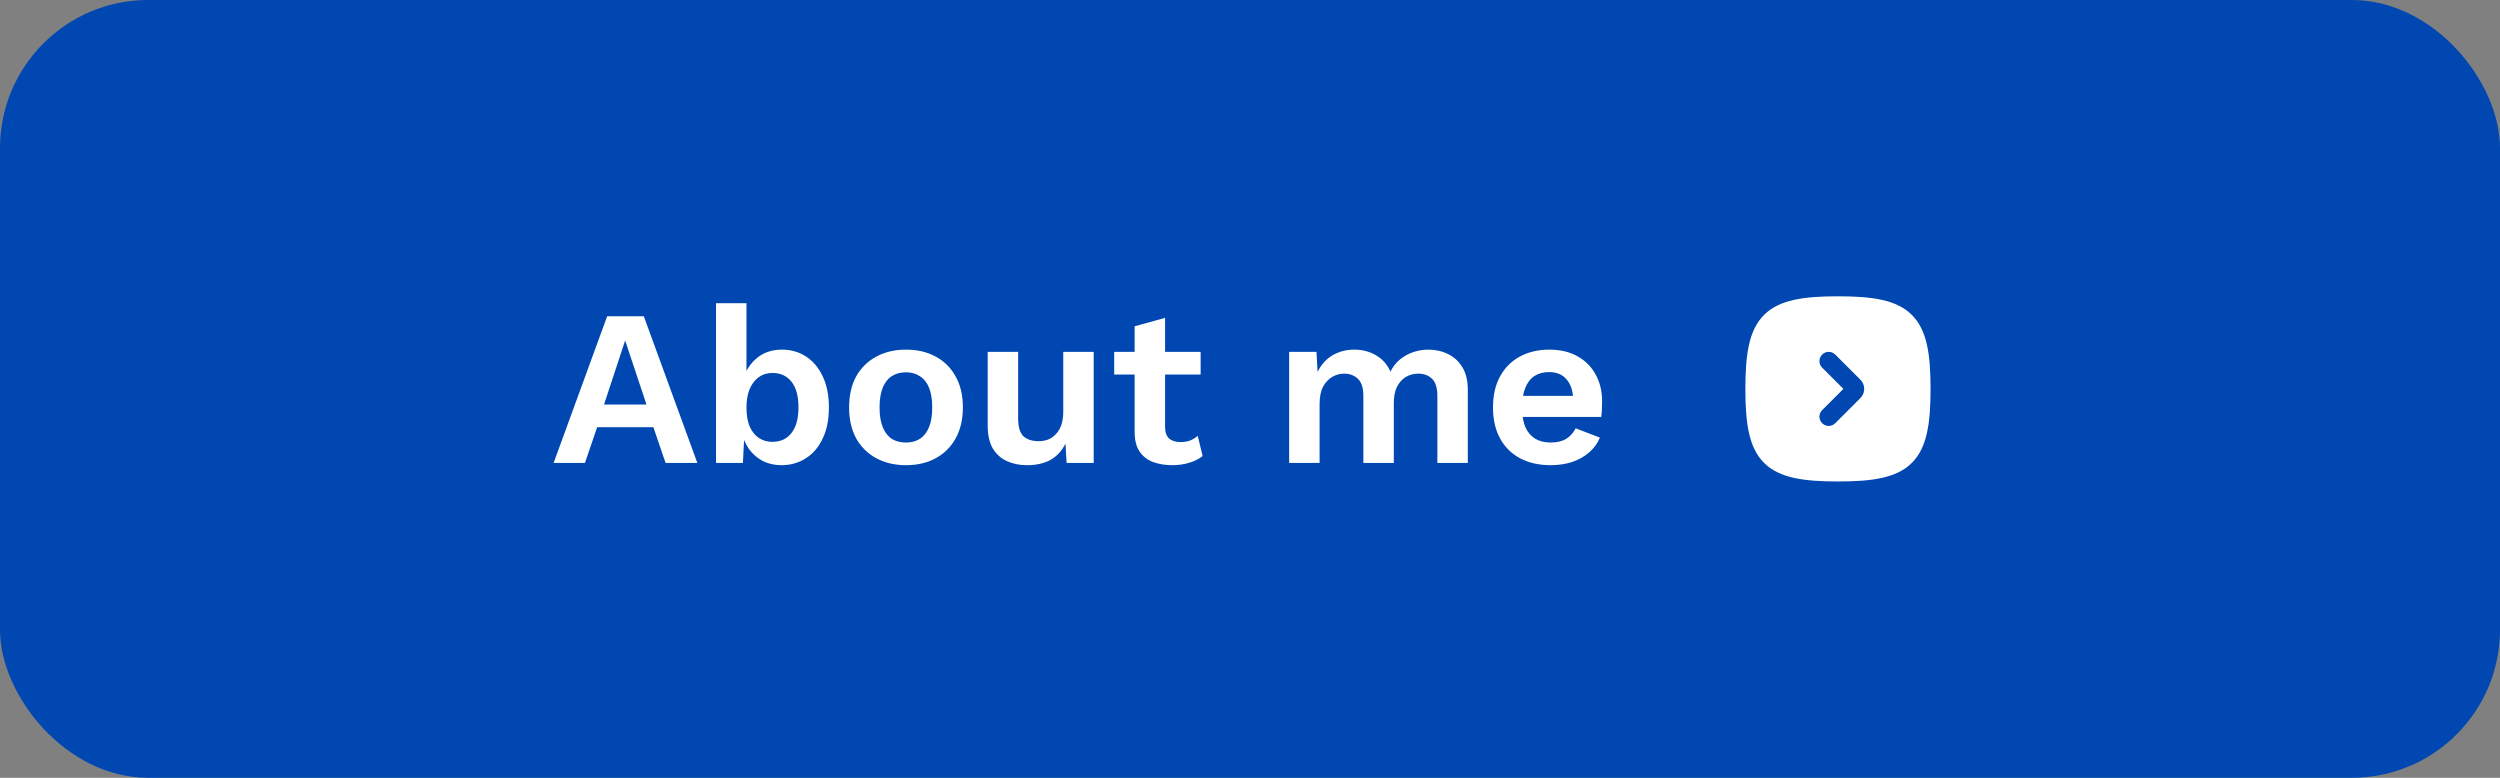 <svg width="270" height="84" viewBox="0 0 270 84" fill="none" xmlns="http://www.w3.org/2000/svg">
<rect x="0" y="0" width="270" height="84" fill="#808080" stroke="none"/>
<rect width="270" height="84" rx="16" fill="#0047B2"/>
<path d="M75.316 50H71.884L70.564 46.136H64.492L63.172 50H59.788L65.572 34.16H69.532L75.316 50ZM65.236 43.688H69.82L67.516 36.776L65.236 43.688ZM84.386 50.24C83.65 50.24 82.978 50.088 82.37 49.784C81.778 49.464 81.282 49.032 80.882 48.488C80.498 47.928 80.234 47.304 80.09 46.616L80.426 46.184L80.234 50H77.33V32.744H80.618V41.384L80.306 40.88C80.562 39.984 81.05 39.24 81.77 38.648C82.49 38.056 83.394 37.76 84.482 37.76C85.426 37.76 86.282 38.008 87.05 38.504C87.818 39 88.418 39.712 88.85 40.64C89.298 41.568 89.522 42.696 89.522 44.024C89.522 45.32 89.298 46.432 88.85 47.36C88.418 48.288 87.81 49 87.026 49.496C86.258 49.992 85.378 50.24 84.386 50.24ZM83.402 47.72C84.282 47.72 84.97 47.408 85.466 46.784C85.978 46.144 86.234 45.216 86.234 44C86.234 42.784 85.986 41.864 85.49 41.24C84.994 40.6 84.306 40.28 83.426 40.28C82.85 40.28 82.354 40.432 81.938 40.736C81.522 41.04 81.194 41.472 80.954 42.032C80.73 42.592 80.618 43.256 80.618 44.024C80.618 44.808 80.73 45.48 80.954 46.04C81.194 46.584 81.522 47 81.938 47.288C82.37 47.576 82.858 47.72 83.402 47.72ZM97.848 37.76C99.064 37.76 100.128 38.008 101.04 38.504C101.968 39 102.688 39.712 103.2 40.64C103.728 41.568 103.992 42.688 103.992 44C103.992 45.296 103.728 46.416 103.2 47.36C102.688 48.288 101.968 49 101.04 49.496C100.128 49.992 99.064 50.24 97.848 50.24C96.648 50.24 95.584 49.992 94.656 49.496C93.728 49 93 48.288 92.472 47.36C91.96 46.416 91.704 45.296 91.704 44C91.704 42.688 91.96 41.568 92.472 40.64C93 39.712 93.728 39 94.656 38.504C95.584 38.008 96.648 37.76 97.848 37.76ZM97.848 40.208C97.24 40.208 96.72 40.352 96.288 40.64C95.872 40.912 95.552 41.328 95.328 41.888C95.104 42.448 94.992 43.152 94.992 44C94.992 44.848 95.104 45.552 95.328 46.112C95.552 46.672 95.872 47.096 96.288 47.384C96.72 47.656 97.24 47.792 97.848 47.792C98.44 47.792 98.944 47.656 99.36 47.384C99.792 47.096 100.12 46.672 100.344 46.112C100.568 45.552 100.68 44.848 100.68 44C100.68 43.152 100.568 42.448 100.344 41.888C100.12 41.328 99.792 40.912 99.36 40.64C98.944 40.352 98.44 40.208 97.848 40.208ZM110.92 50.24C110.12 50.24 109.4 50.096 108.76 49.808C108.12 49.52 107.608 49.064 107.224 48.44C106.856 47.8 106.672 46.976 106.672 45.968V38H109.96V45.176C109.96 46.104 110.152 46.752 110.536 47.12C110.92 47.472 111.472 47.648 112.192 47.648C112.528 47.648 112.856 47.592 113.176 47.48C113.496 47.352 113.776 47.16 114.016 46.904C114.272 46.648 114.472 46.32 114.616 45.92C114.76 45.504 114.832 45.016 114.832 44.456V38H118.12V50H115.192L115.072 47.912C114.672 48.712 114.12 49.304 113.416 49.688C112.728 50.056 111.896 50.24 110.92 50.24ZM125.828 34.328V46.088C125.828 46.664 125.972 47.088 126.26 47.36C126.564 47.616 126.972 47.744 127.484 47.744C127.884 47.744 128.236 47.688 128.54 47.576C128.844 47.448 129.116 47.28 129.356 47.072L129.884 49.256C129.5 49.56 129.02 49.8 128.444 49.976C127.868 50.152 127.26 50.24 126.62 50.24C125.82 50.24 125.108 50.12 124.484 49.88C123.876 49.64 123.396 49.256 123.044 48.728C122.708 48.2 122.54 47.496 122.54 46.616V35.24L125.828 34.328ZM129.668 38V40.448H120.332V38H129.668ZM139.228 50V38H142.18L142.3 40.16C142.7 39.36 143.244 38.76 143.932 38.36C144.636 37.96 145.412 37.76 146.26 37.76C147.124 37.76 147.9 37.96 148.588 38.36C149.292 38.76 149.82 39.352 150.172 40.136C150.428 39.608 150.772 39.168 151.204 38.816C151.636 38.464 152.116 38.2 152.644 38.024C153.172 37.848 153.708 37.76 154.252 37.76C155.036 37.76 155.748 37.92 156.388 38.24C157.044 38.56 157.564 39.04 157.948 39.68C158.332 40.32 158.524 41.136 158.524 42.128V50H155.236V42.776C155.236 41.896 155.044 41.272 154.66 40.904C154.276 40.536 153.78 40.352 153.172 40.352C152.692 40.352 152.244 40.472 151.828 40.712C151.428 40.952 151.108 41.312 150.868 41.792C150.644 42.256 150.532 42.84 150.532 43.544V50H147.244V42.776C147.244 41.896 147.044 41.272 146.644 40.904C146.26 40.536 145.764 40.352 145.156 40.352C144.74 40.352 144.324 40.464 143.908 40.688C143.508 40.912 143.172 41.264 142.9 41.744C142.644 42.224 142.516 42.856 142.516 43.64V50H139.228ZM167.484 50.24C166.22 50.24 165.116 49.992 164.172 49.496C163.244 49 162.524 48.288 162.012 47.36C161.5 46.432 161.244 45.312 161.244 44C161.244 42.688 161.5 41.568 162.012 40.64C162.524 39.712 163.236 39 164.148 38.504C165.076 38.008 166.132 37.76 167.316 37.76C168.532 37.76 169.564 38.008 170.412 38.504C171.26 38.984 171.908 39.648 172.356 40.496C172.804 41.328 173.028 42.28 173.028 43.352C173.028 43.672 173.02 43.976 173.004 44.264C172.988 44.552 172.964 44.808 172.932 45.032H163.355V42.752H171.492L169.908 43.328C169.908 42.32 169.676 41.544 169.212 41C168.764 40.456 168.124 40.184 167.292 40.184C166.684 40.184 166.156 40.328 165.708 40.616C165.276 40.904 164.948 41.336 164.724 41.912C164.5 42.472 164.388 43.184 164.388 44.048C164.388 44.896 164.508 45.6 164.748 46.16C165.004 46.704 165.356 47.112 165.804 47.384C166.268 47.656 166.82 47.792 167.46 47.792C168.164 47.792 168.732 47.656 169.164 47.384C169.596 47.112 169.932 46.736 170.172 46.256L172.788 47.264C172.532 47.888 172.14 48.424 171.612 48.872C171.1 49.32 170.484 49.664 169.764 49.904C169.06 50.128 168.3 50.24 167.484 50.24Z" fill="white"/>
<path fill-rule="evenodd" clip-rule="evenodd" d="M196.793 45.707C196.402 45.317 196.402 44.683 196.793 44.293L199.086 42L196.793 39.707C196.402 39.317 196.402 38.683 196.793 38.293C197.183 37.902 197.817 37.902 198.207 38.293L200.923 41.009C201.47 41.556 201.47 42.444 200.923 42.991L198.207 45.707C197.817 46.098 197.183 46.098 196.793 45.707ZM193.75 32.388C195.049 32.099 196.624 32 198.5 32C200.376 32 201.951 32.099 203.25 32.388C204.56 32.679 205.649 33.176 206.486 34.014C207.324 34.851 207.821 35.94 208.112 37.25C208.401 38.549 208.5 40.124 208.5 42C208.5 43.876 208.401 45.451 208.112 46.75C207.821 48.06 207.324 49.149 206.486 49.986C205.649 50.824 204.56 51.321 203.25 51.612C201.951 51.901 200.376 52 198.5 52C196.624 52 195.049 51.901 193.75 51.612C192.44 51.321 191.351 50.824 190.514 49.986C189.676 49.149 189.179 48.06 188.888 46.75C188.599 45.451 188.5 43.876 188.5 42C188.5 40.124 188.599 38.549 188.888 37.25C189.179 35.94 189.676 34.851 190.514 34.014C191.351 33.176 192.44 32.679 193.75 32.388Z" fill="white"/>
</svg>
